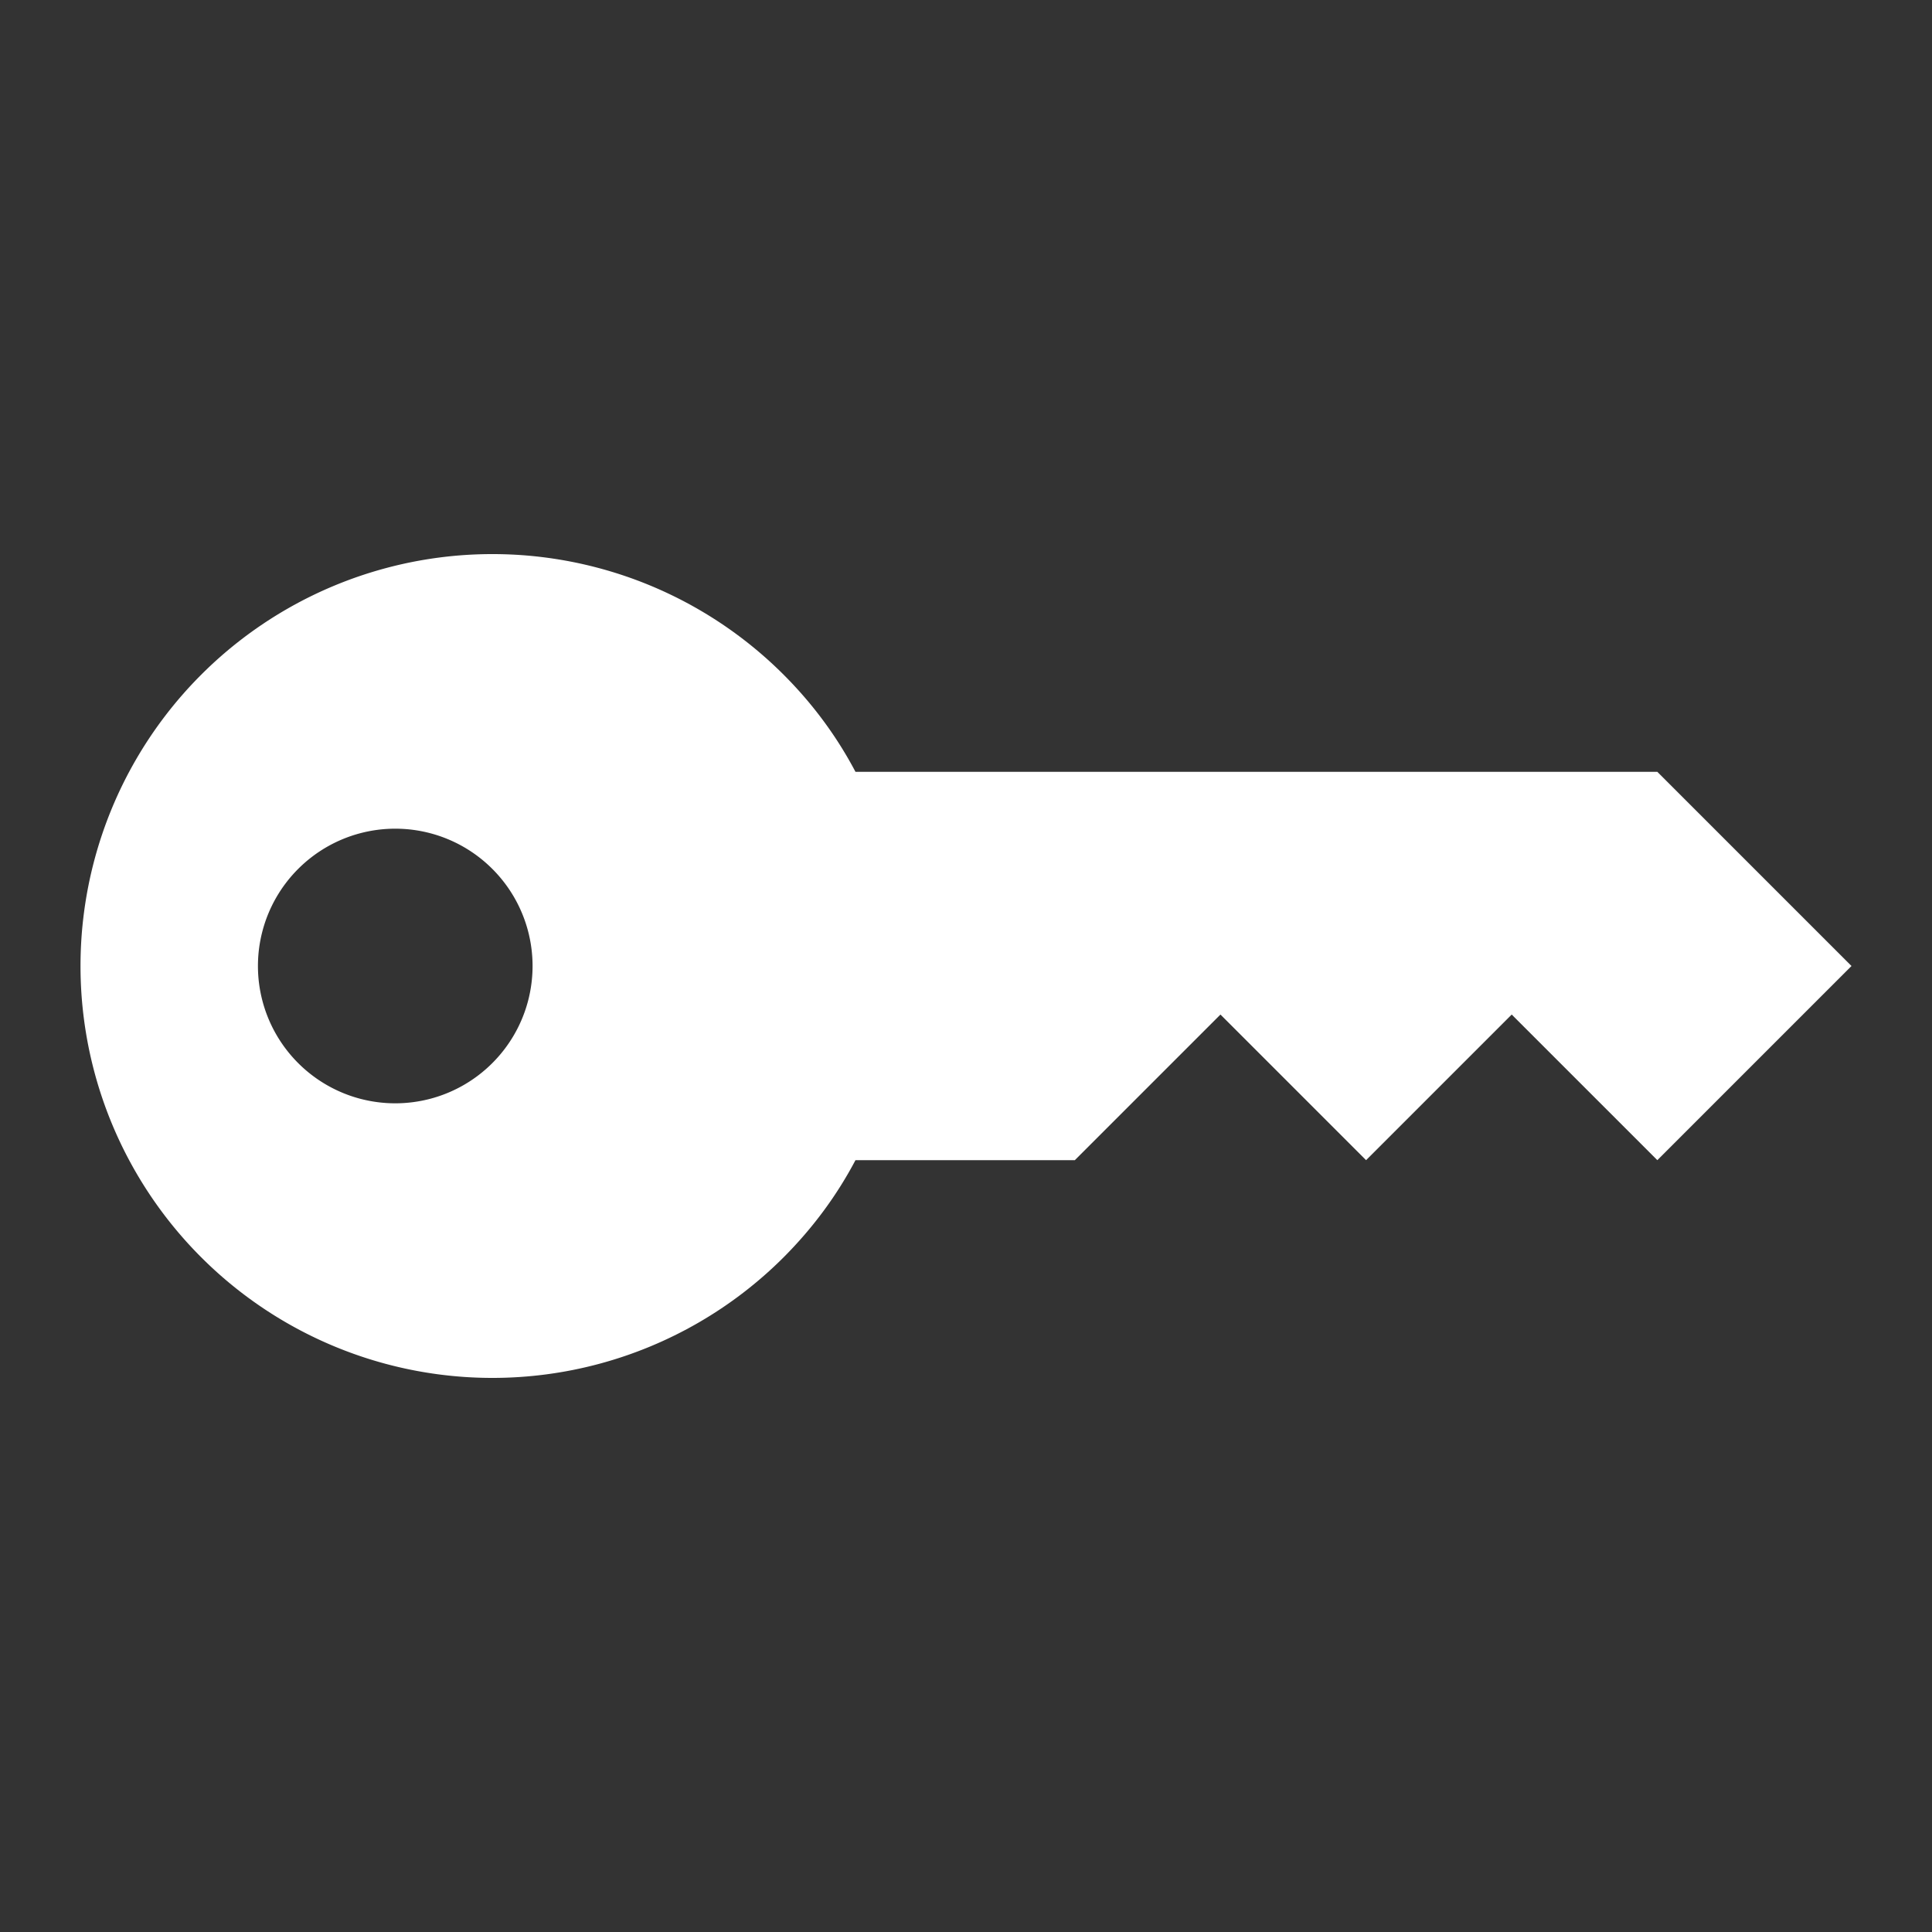 <svg height="24" viewBox="0 0 24 24" width="24" xmlns="http://www.w3.org/2000/svg"><rect x="0" y="0" width="24" height="24" fill="#333333" stroke="none"/><path d="m20.588 9.588 2.412 2.412-2.412 2.412-1.809-1.809-1.809 1.809-1.809-1.809-1.809 1.809h-2.725c-.229.434-.525.838-.892 1.206a5.116 5.116 0 0 1 -7.236 0 5.116 5.116 0 0 1  0-7.236 5.116 5.116 0 0 1  7.236 0c .368.368.663.772.892 1.206zm-16.884 1.206a1.705 1.705 0 0 0 0 2.412 1.705 1.705 0 0 0  2.412 0 1.705 1.705 0 0 0  0-2.412 1.705 1.705 0 0 0 -2.412 0z" fill="#ffffff"/></svg>